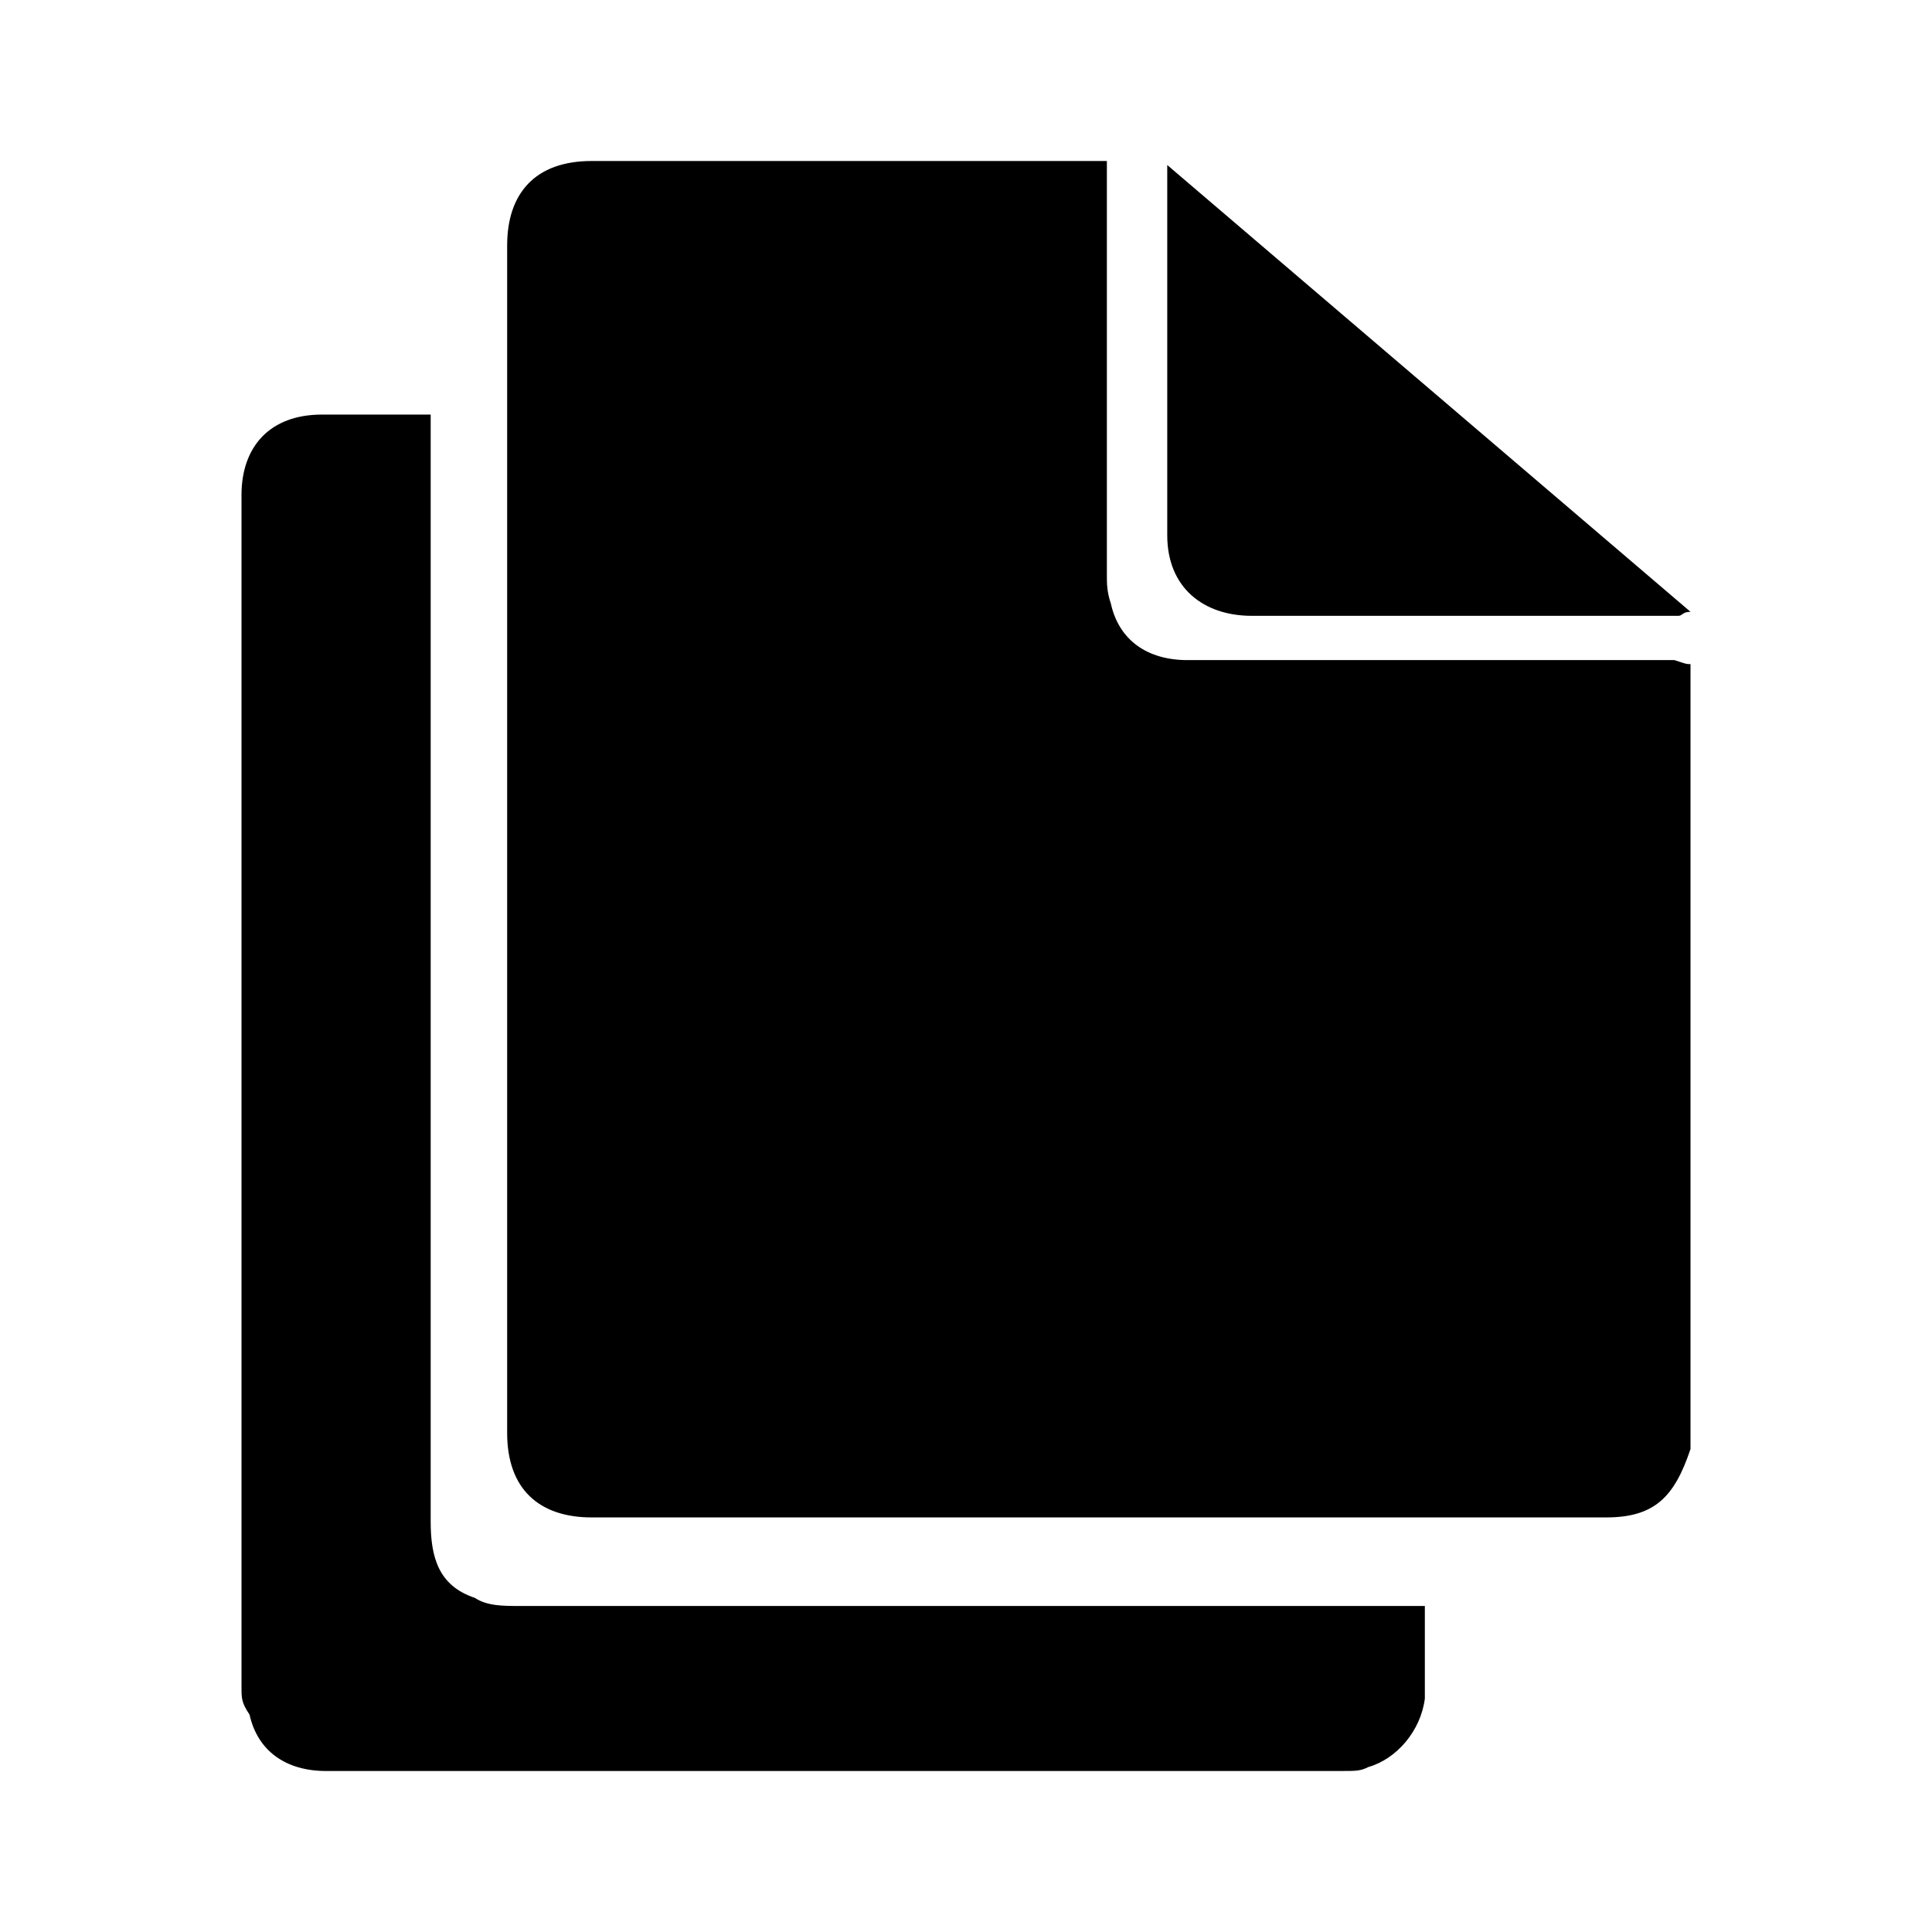 <svg xmlns="http://www.w3.org/2000/svg" viewBox="0 0 48 48"><path d="M42 16.5V36c-.4 1.2-.9 1.7-2.1 1.7H14.7c-1.3 0-2.1-.7-2.1-2.1V6.1c0-1.3.7-2.1 2.1-2.1h12.5.3v.4 9.9c0 .2 0 .4.1.7.2.9.9 1.4 1.9 1.4h12.1c.3.1.3.1.4.1zm-31.3-6.2v.6 26.9c0 .9.2 1.6 1.1 1.9.3.2.7.2 1.1.2h22 .5V41v1.2c-.1.8-.7 1.5-1.4 1.7-.2.1-.3.1-.7.1H8.1c-1 0-1.7-.5-1.9-1.4-.2-.3-.2-.4-.2-.7V12.3c0-1.2.7-2 2-2h2.7zM29 4.1l13 11.1c-.2 0-.2.1-.3.1H31.1c-1.2 0-2.1-.7-2.1-2V4.5v-.4z"/></svg>